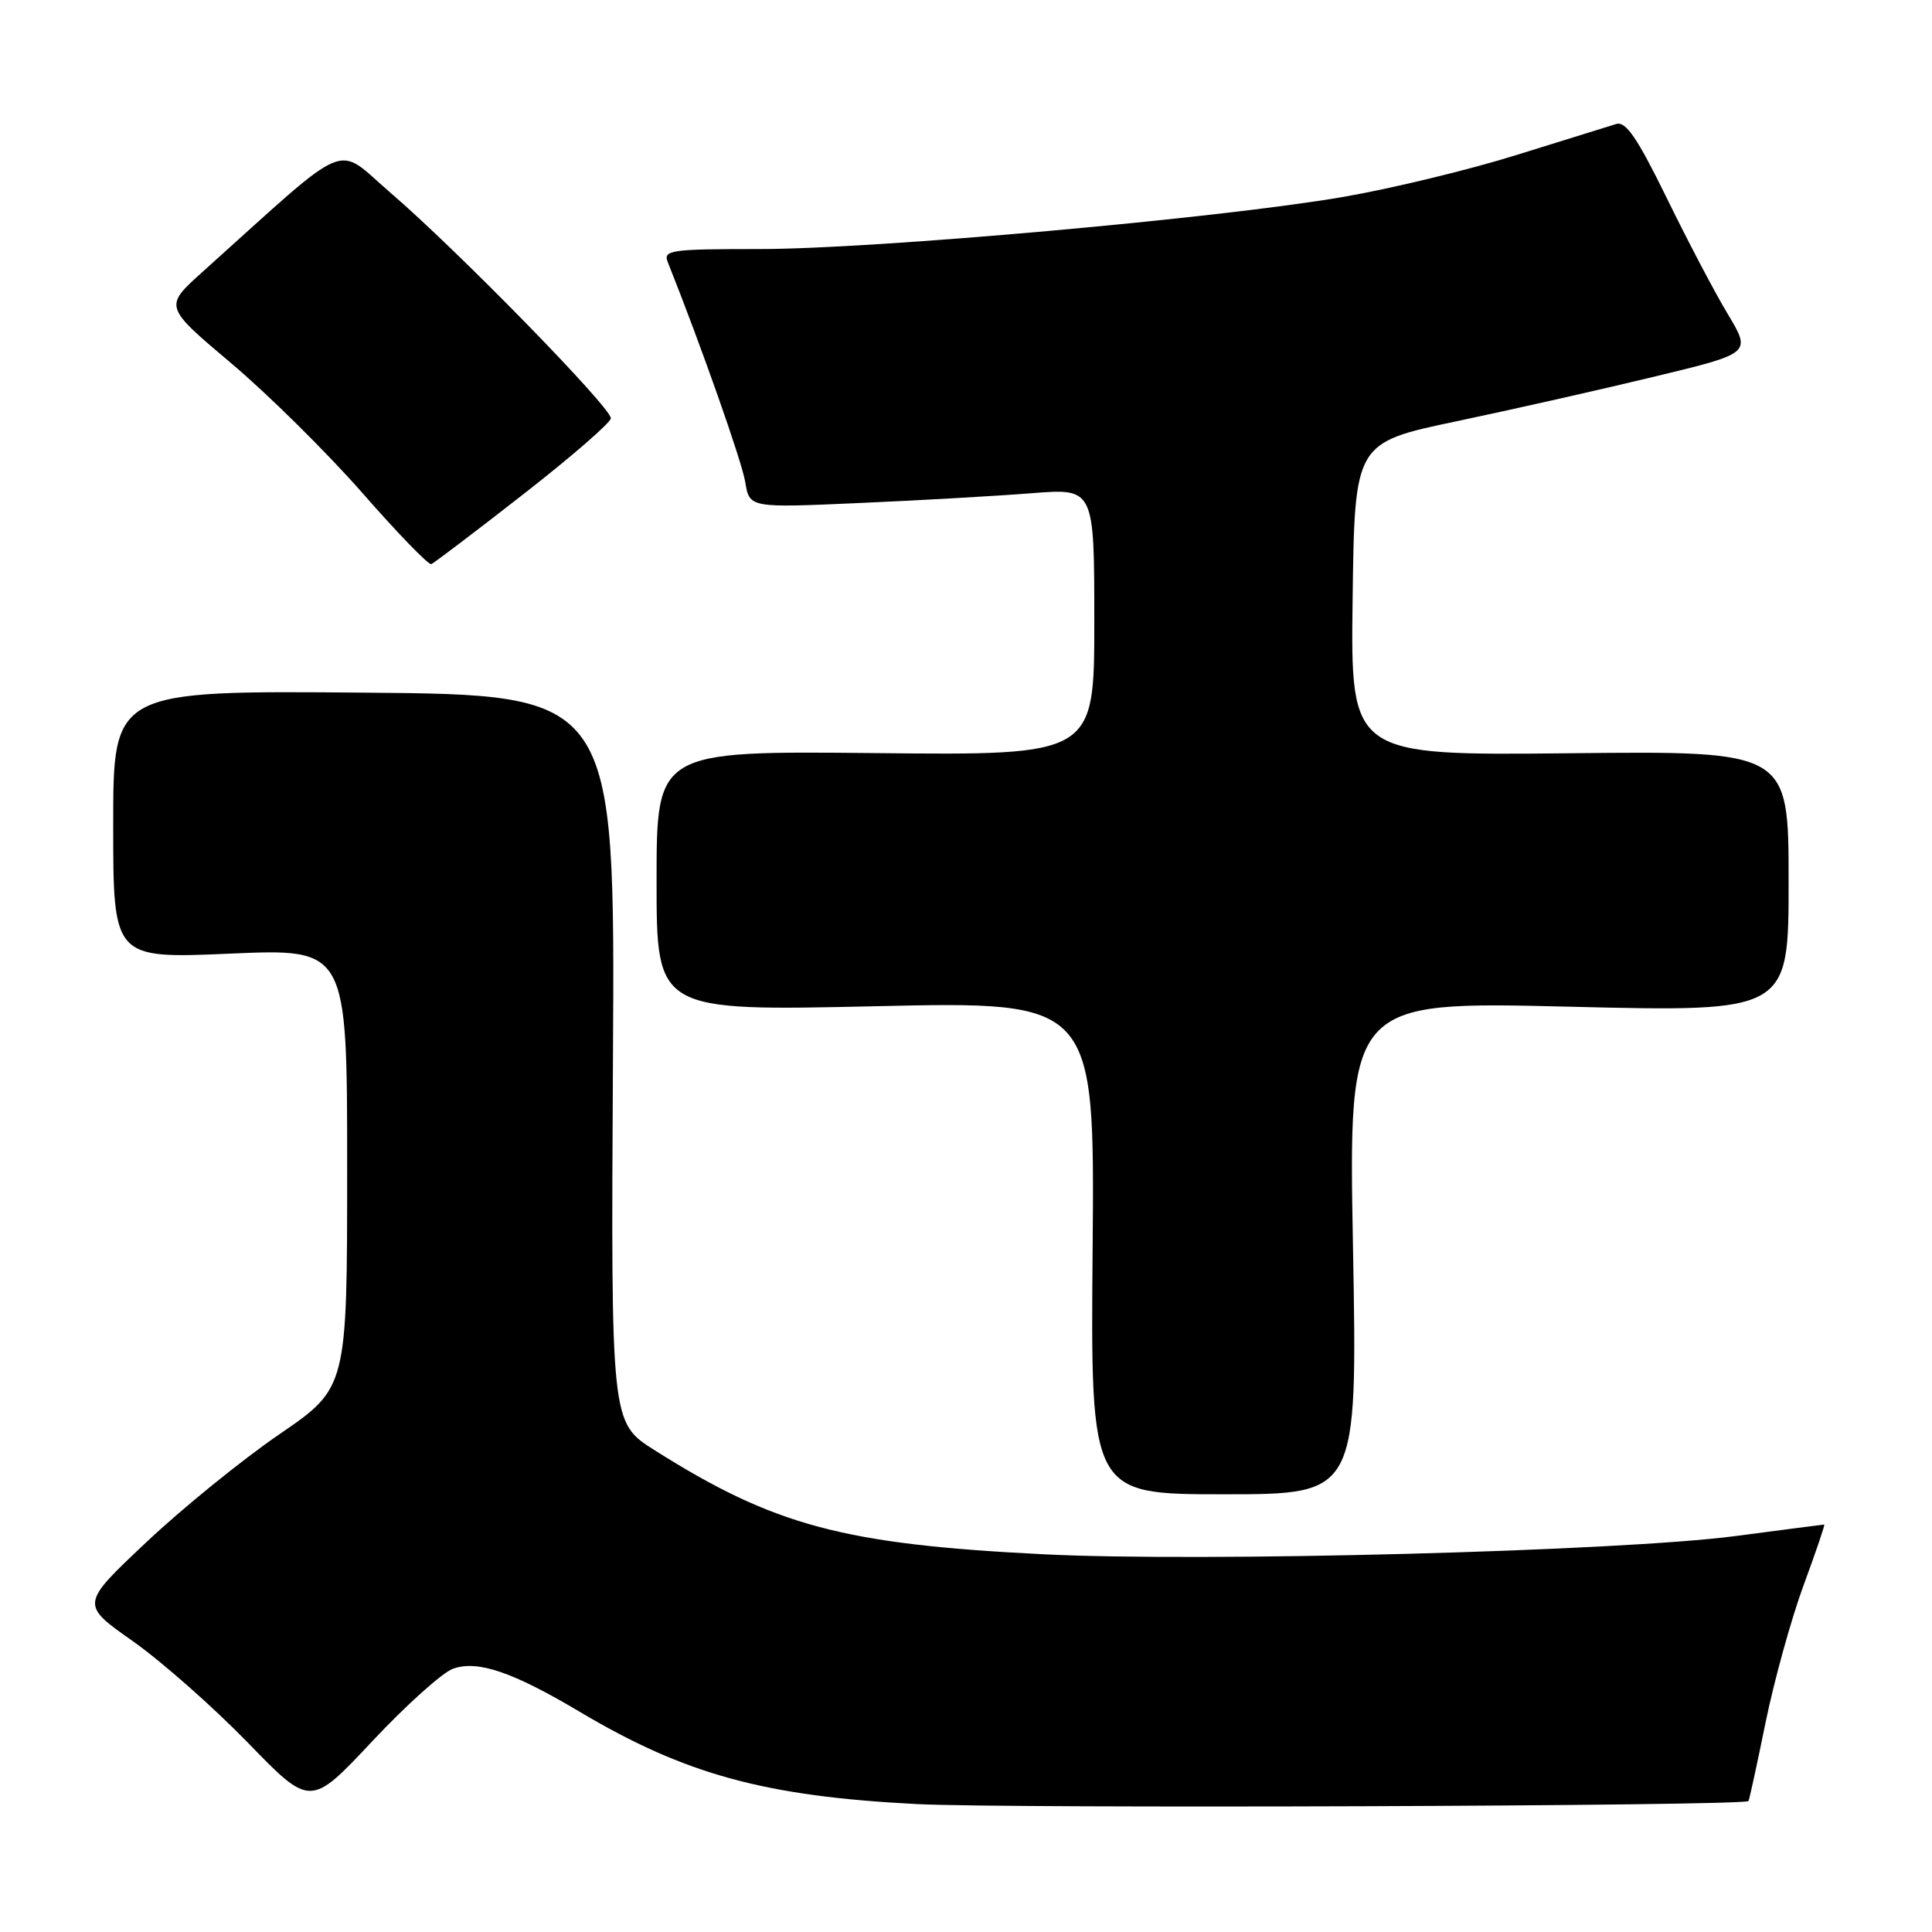 <?xml version="1.0" encoding="UTF-8" standalone="no"?>
<!DOCTYPE svg PUBLIC "-//W3C//DTD SVG 1.1//EN" "http://www.w3.org/Graphics/SVG/1.1/DTD/svg11.dtd" >
<svg xmlns="http://www.w3.org/2000/svg" xmlns:xlink="http://www.w3.org/1999/xlink" version="1.1" viewBox="0 0 256 256">
 <g >
 <path fill="currentColor"
d=" M 231.68 238.65 C 231.78 238.55 232.80 233.88 233.94 228.27 C 235.09 222.66 237.36 214.46 238.99 210.04 C 240.62 205.62 241.85 202.00 241.72 202.01 C 241.60 202.01 236.32 202.70 230.00 203.53 C 214.70 205.55 159.31 207.01 138.28 205.95 C 111.71 204.62 102.61 202.18 86.72 192.15 C 80.95 188.50 80.95 188.50 81.22 140.28 C 81.50 92.05 81.50 92.05 48.25 91.78 C 15.00 91.50 15.00 91.50 15.00 109.26 C 15.00 127.03 15.00 127.03 30.50 126.36 C 46.00 125.69 46.00 125.69 46.00 154.79 C 46.00 183.89 46.00 183.89 37.03 190.04 C 32.09 193.42 24.14 199.87 19.36 204.38 C 10.66 212.58 10.66 212.58 17.58 217.45 C 21.39 220.13 28.24 226.18 32.82 230.89 C 41.13 239.46 41.13 239.46 49.32 230.73 C 53.82 225.93 58.64 221.60 60.04 221.11 C 63.30 219.96 67.90 221.52 76.83 226.83 C 90.81 235.14 101.35 238.02 121.50 239.05 C 133.61 239.67 231.02 239.32 231.68 238.65 Z  M 179.28 165.34 C 178.68 132.68 178.68 132.68 207.84 133.39 C 237.00 134.10 237.00 134.10 237.00 116.80 C 237.00 99.50 237.00 99.50 207.98 99.81 C 178.96 100.11 178.96 100.11 179.23 79.39 C 179.50 58.66 179.50 58.66 193.00 55.82 C 200.43 54.26 212.25 51.59 219.28 49.89 C 232.05 46.81 232.05 46.81 228.96 41.65 C 227.25 38.82 223.60 31.87 220.84 26.21 C 216.95 18.27 215.43 16.04 214.16 16.43 C 213.24 16.71 207.32 18.55 201.00 20.52 C 194.68 22.50 184.32 25.00 178.00 26.09 C 161.62 28.92 115.92 33.00 100.69 33.00 C 88.80 33.00 87.84 33.14 88.49 34.75 C 92.90 45.80 98.31 61.16 98.75 63.88 C 99.31 67.30 99.31 67.30 113.91 66.65 C 121.93 66.30 132.21 65.71 136.75 65.35 C 145.00 64.70 145.00 64.70 145.00 82.40 C 145.00 100.09 145.00 100.09 116.00 99.79 C 87.00 99.50 87.00 99.50 87.00 116.74 C 87.00 133.98 87.00 133.98 116.03 133.33 C 145.05 132.68 145.05 132.68 144.78 165.34 C 144.50 198.00 144.50 198.00 162.19 198.00 C 179.87 198.00 179.87 198.00 179.28 165.34 Z  M 69.33 65.50 C 75.68 60.55 80.90 56.02 80.94 55.43 C 81.02 54.05 60.56 33.11 51.75 25.55 C 44.25 19.11 46.91 17.99 26.80 36.06 C 21.73 40.62 21.73 40.62 30.61 48.11 C 35.50 52.23 43.32 59.97 48.00 65.30 C 52.67 70.64 56.79 74.89 57.15 74.75 C 57.50 74.61 62.99 70.45 69.33 65.50 Z "/>
</g>
</svg>